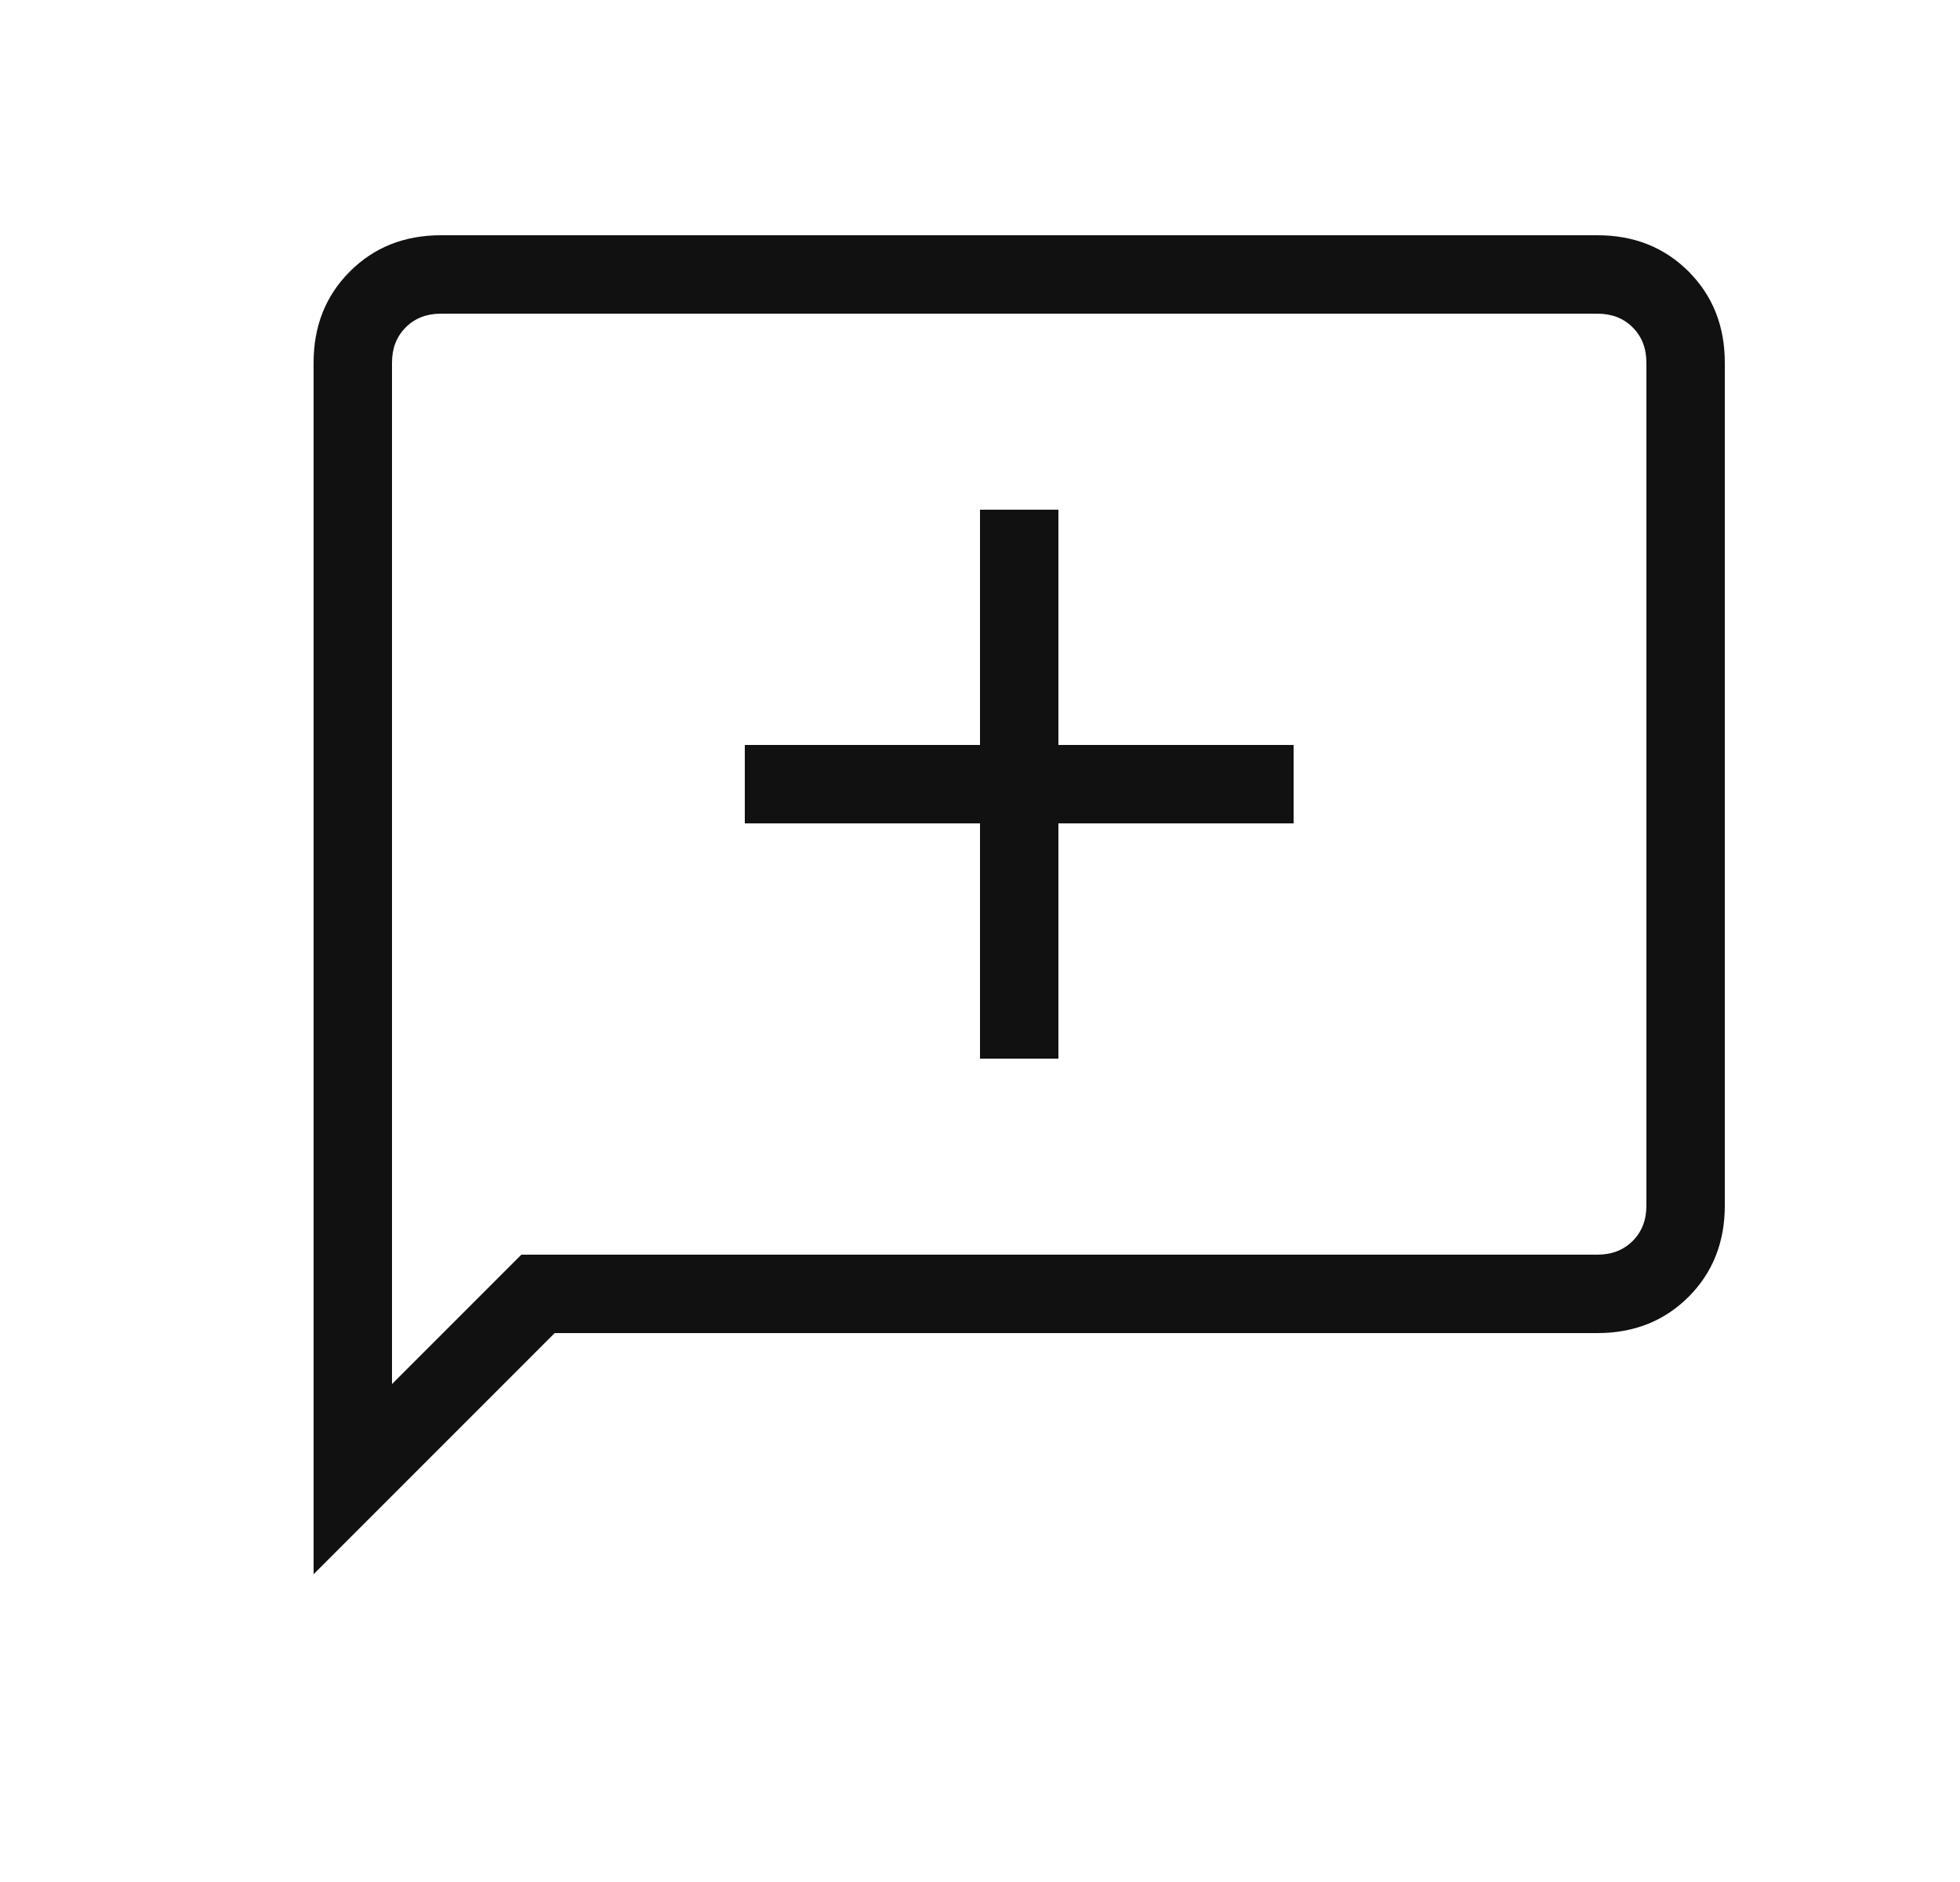<svg
  width="25"
  height="24"
  viewBox="0 0 24 24"
  fill="none"
  xmlns="http://www.w3.org/2000/svg"
>
  <path
    d="M12 13.5H13V10.5H16V9.5H13V6.5H12V9.5H9V10.5H12V13.5ZM3.5 20.075V4.625C3.5 4.158 3.654 3.771 3.963 3.462C4.271 3.154 4.658 3 5.125 3H19.875C20.342 3 20.729 3.154 21.038 3.462C21.346 3.771 21.5 4.158 21.5 4.625V15.375C21.5 15.842 21.346 16.229 21.038 16.538C20.729 16.846 20.342 17 19.875 17H6.575L3.5 20.075ZM4.5 17.65L6.15 16H19.875C20.058 16 20.208 15.942 20.325 15.825C20.442 15.708 20.5 15.558 20.5 15.375V4.625C20.5 4.442 20.442 4.292 20.325 4.175C20.208 4.058 20.058 4 19.875 4H5.125C4.942 4 4.792 4.058 4.675 4.175C4.558 4.292 4.5 4.442 4.5 4.625V17.65ZM4.5 4.625V15.375C4.5 15.558 4.5 15.708 4.5 15.825C4.5 15.942 4.5 16 4.5 16V17.65V4.625Z"
    fill="#111111"
  />
</svg>
